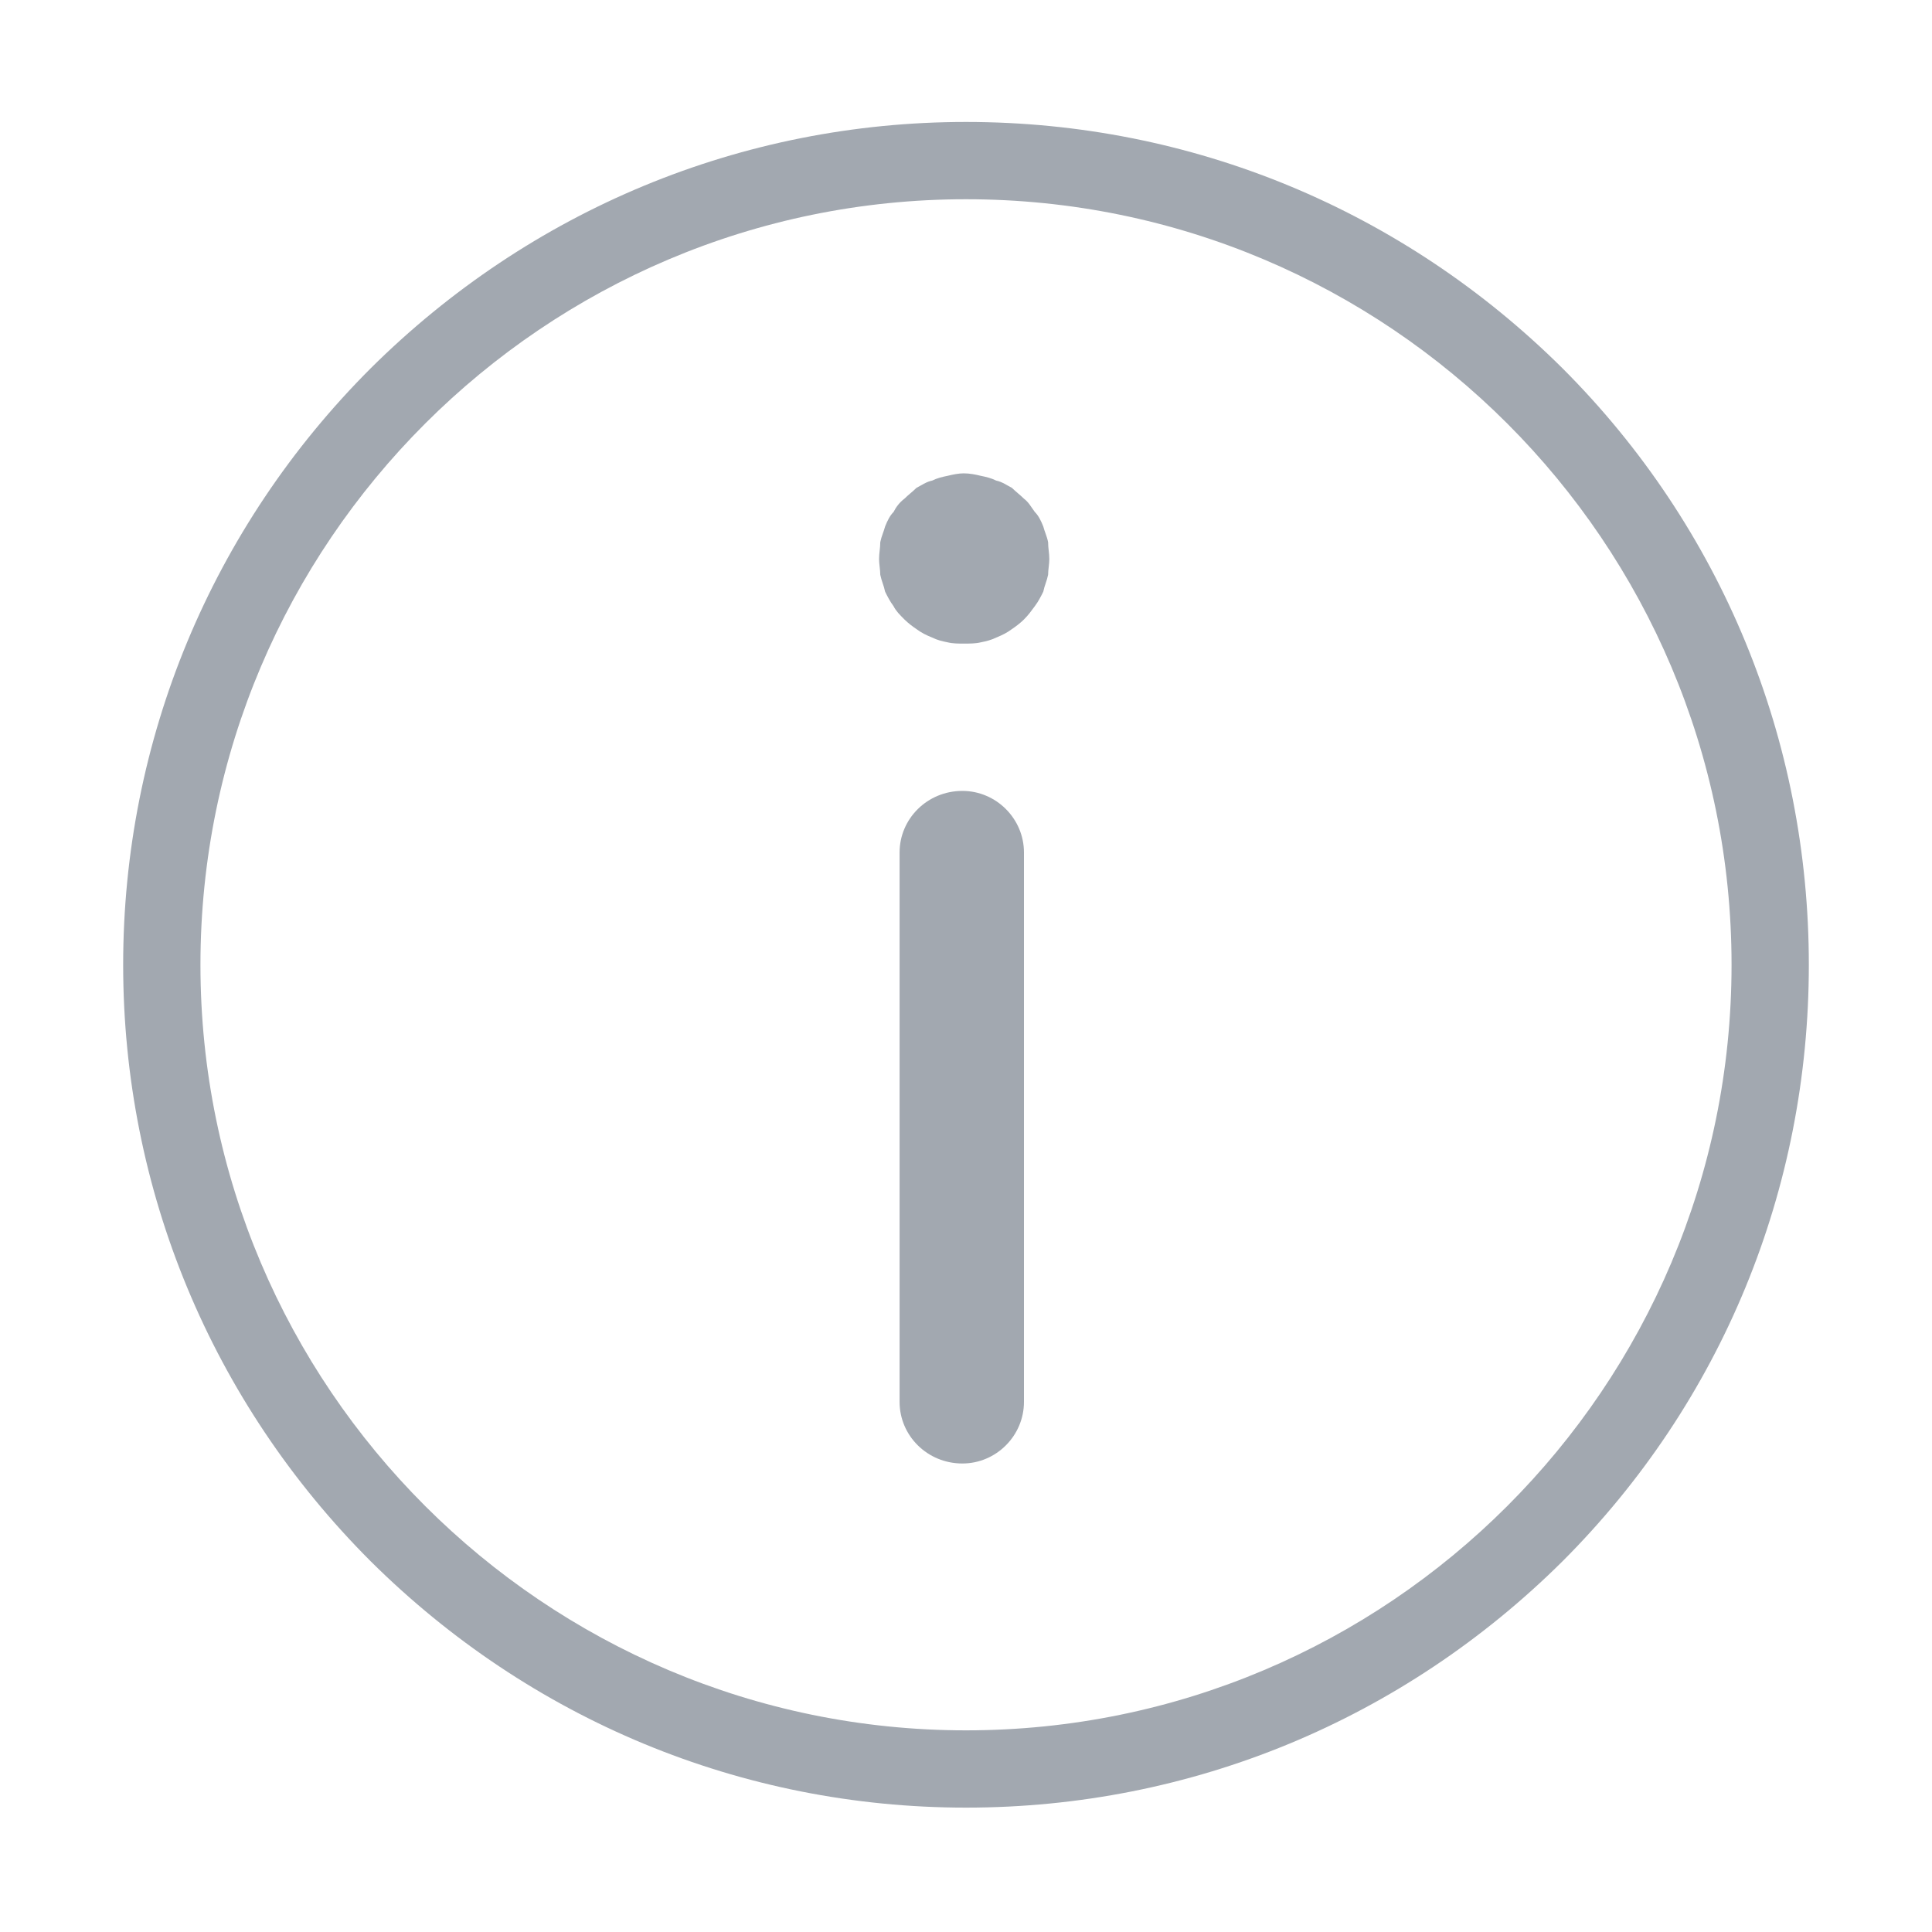 <svg width="16" height="16" viewBox="0 0 16 16" fill="none" xmlns="http://www.w3.org/2000/svg" xmlns:xlink="http://www.w3.org/1999/xlink">
	<desc>
			Created with Pixso.
	</desc>
	<defs>
		<clipPath id="clip113_205">
			<rect id="信息" width="16" height="16" fill="white" fill-opacity="0"/>
		</clipPath>
	</defs>
	<g clip-path="url(#clip113_205)">
		<path id="path" d="M8 14.97C6.14 14.97 4.39 14.24 3.07 12.93C1.75 11.61 1.02 9.85 1.02 7.99C1.02 6.13 1.75 4.37 3.07 3.05C4.39 1.74 6.14 1.01 8 1.01C9.87 1.01 11.62 1.74 12.94 3.05C14.26 4.37 14.98 6.13 14.98 7.99C14.98 9.85 14.26 11.61 12.94 12.93C11.62 14.24 9.87 14.97 8 14.97ZM8 1.65C4.51 1.65 1.66 4.49 1.66 7.99C1.66 11.49 4.51 14.33 8 14.33C11.5 14.33 14.34 11.49 14.34 7.99C14.34 4.49 11.5 1.65 8 1.65Z" fill="#A2A8B0" fill-opacity="1" fill-rule="nonzero"/>
		<path id="path" d="M7.97 12.12C7.68 12.12 7.45 11.89 7.45 11.61L7.45 7.06C7.45 6.78 7.68 6.55 7.97 6.55C8.25 6.55 8.48 6.78 8.48 7.06L8.48 11.61C8.48 11.89 8.25 12.12 7.97 12.12Z" fill="#A2A8B0" fill-opacity="1" fill-rule="nonzero"/>
		<path id="path" d="M7.28 4.63C7.28 4.67 7.29 4.72 7.29 4.76C7.3 4.81 7.32 4.85 7.33 4.9C7.35 4.94 7.37 4.98 7.4 5.02C7.42 5.06 7.45 5.09 7.49 5.13C7.52 5.16 7.56 5.19 7.59 5.21C7.63 5.24 7.67 5.26 7.72 5.28C7.76 5.3 7.8 5.31 7.85 5.32C7.89 5.33 7.94 5.33 7.98 5.33C8.03 5.33 8.08 5.33 8.12 5.32C8.17 5.31 8.21 5.3 8.25 5.28C8.3 5.26 8.34 5.24 8.38 5.21C8.41 5.19 8.45 5.16 8.48 5.13C8.52 5.09 8.54 5.06 8.57 5.02C8.6 4.98 8.62 4.94 8.64 4.9C8.65 4.85 8.67 4.81 8.68 4.76C8.68 4.72 8.69 4.67 8.69 4.63C8.69 4.58 8.68 4.54 8.68 4.49C8.67 4.44 8.65 4.4 8.64 4.36C8.62 4.31 8.6 4.27 8.57 4.24C8.54 4.2 8.52 4.16 8.48 4.13C8.45 4.1 8.41 4.07 8.38 4.04C8.34 4.02 8.3 3.99 8.25 3.98C8.21 3.96 8.17 3.95 8.12 3.94C8.08 3.93 8.03 3.92 7.98 3.92C7.94 3.92 7.89 3.93 7.85 3.94C7.8 3.95 7.76 3.96 7.72 3.98C7.67 3.99 7.63 4.02 7.59 4.04C7.56 4.07 7.52 4.1 7.49 4.13C7.45 4.16 7.42 4.2 7.4 4.24C7.37 4.27 7.35 4.31 7.33 4.36C7.32 4.4 7.3 4.44 7.29 4.49C7.29 4.54 7.28 4.58 7.28 4.63Z" fill="#A2A8B0" fill-opacity="1" fill-rule="nonzero"/>
	</g>
</svg>
